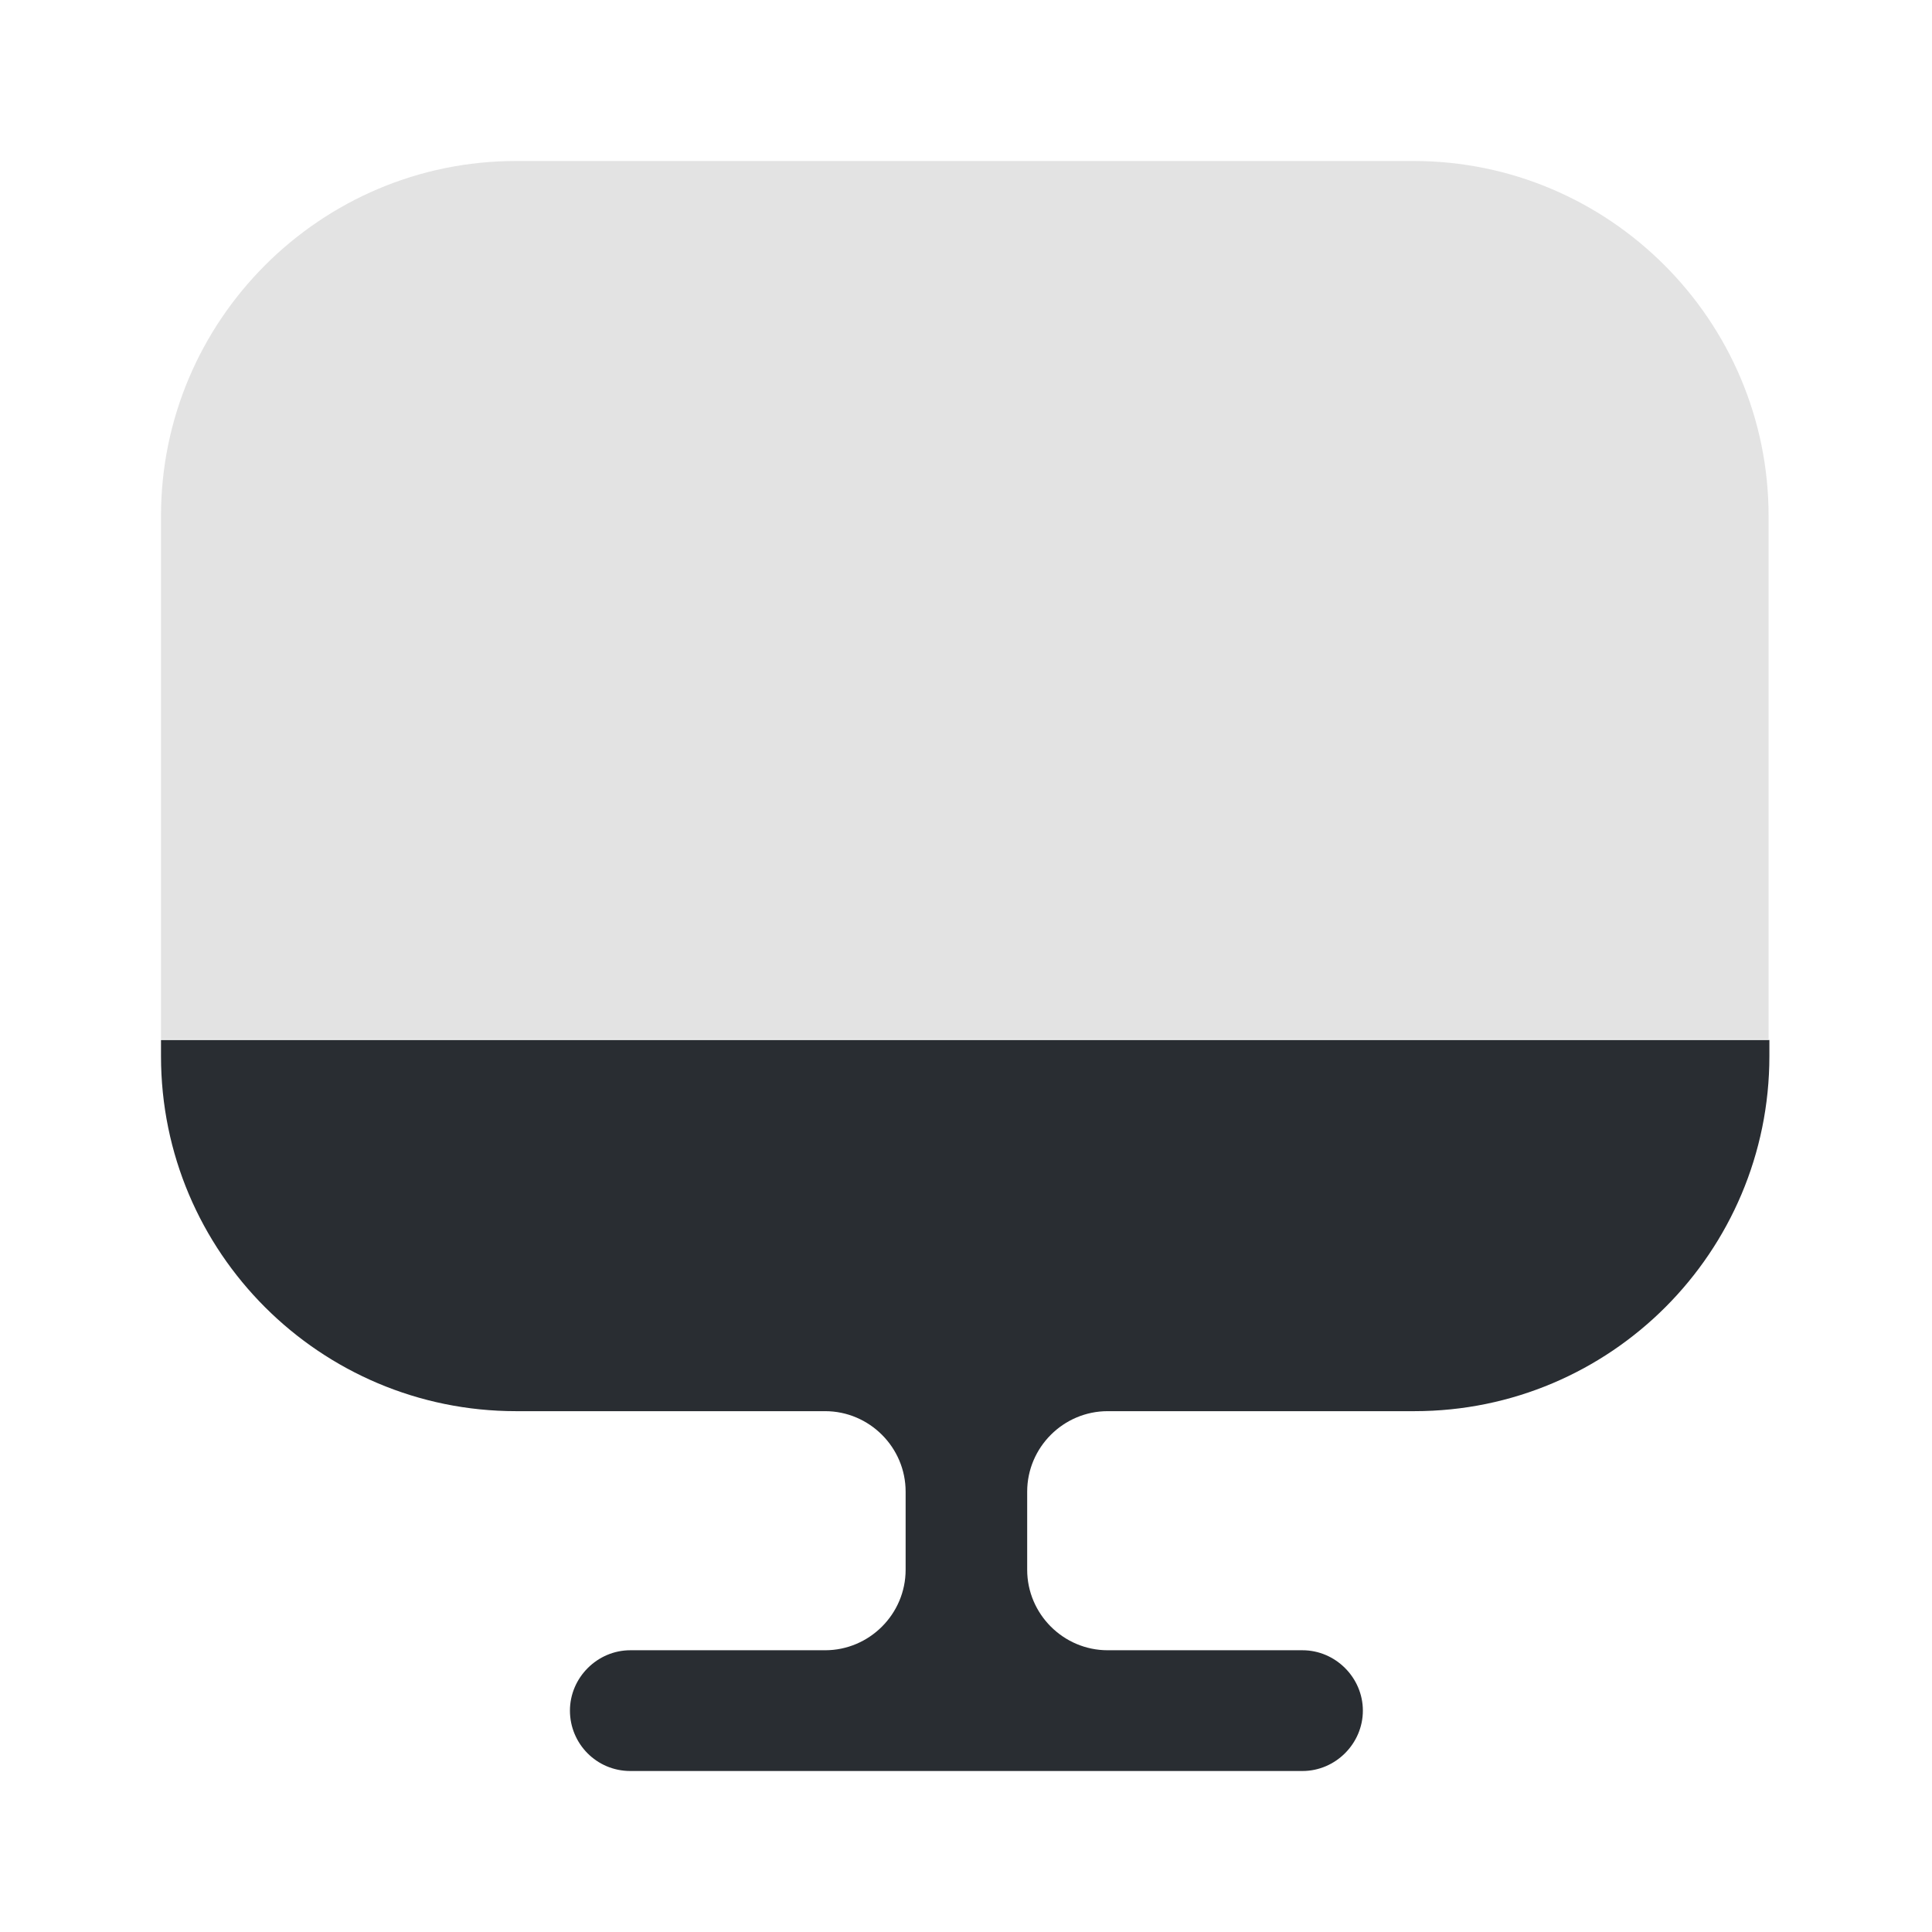 <svg width="120" height="120" viewBox="0 0 120 120" fill="none" xmlns="http://www.w3.org/2000/svg" xmlns:xlink="http://www.w3.org/1999/xlink">
<path d="M109.85,32.05L109.85,64.55L10,64.55L10,32.05C10,19.9 19.9,10 32.05,10L87.8,10C99.95,10 109.85,19.9 109.85,32.05Z" fill="#E3E3E3"/>
<path d="M10,64.6L10,65.6C10,77.8 19.9,87.65 32.05,87.65L51.25,87.65C54,87.65 56.25,89.9 56.25,92.65L56.25,97.5C56.25,100.25 54,102.5 51.25,102.5L39.15,102.5C37.1,102.5 35.4,104.2 35.4,106.25C35.4,108.3 37.05,110 39.15,110L80.9,110C82.95,110 84.65,108.3 84.65,106.25C84.65,104.2 82.95,102.5 80.9,102.5L68.8,102.5C66.05,102.5 63.8,100.25 63.8,97.5L63.8,92.65C63.8,89.9 66.05,87.65 68.8,87.65L87.85,87.65C100.05,87.65 109.9,77.75 109.9,65.6L109.9,64.6L10,64.6L10,64.6Z" fill="#292D32"/>
</svg>
